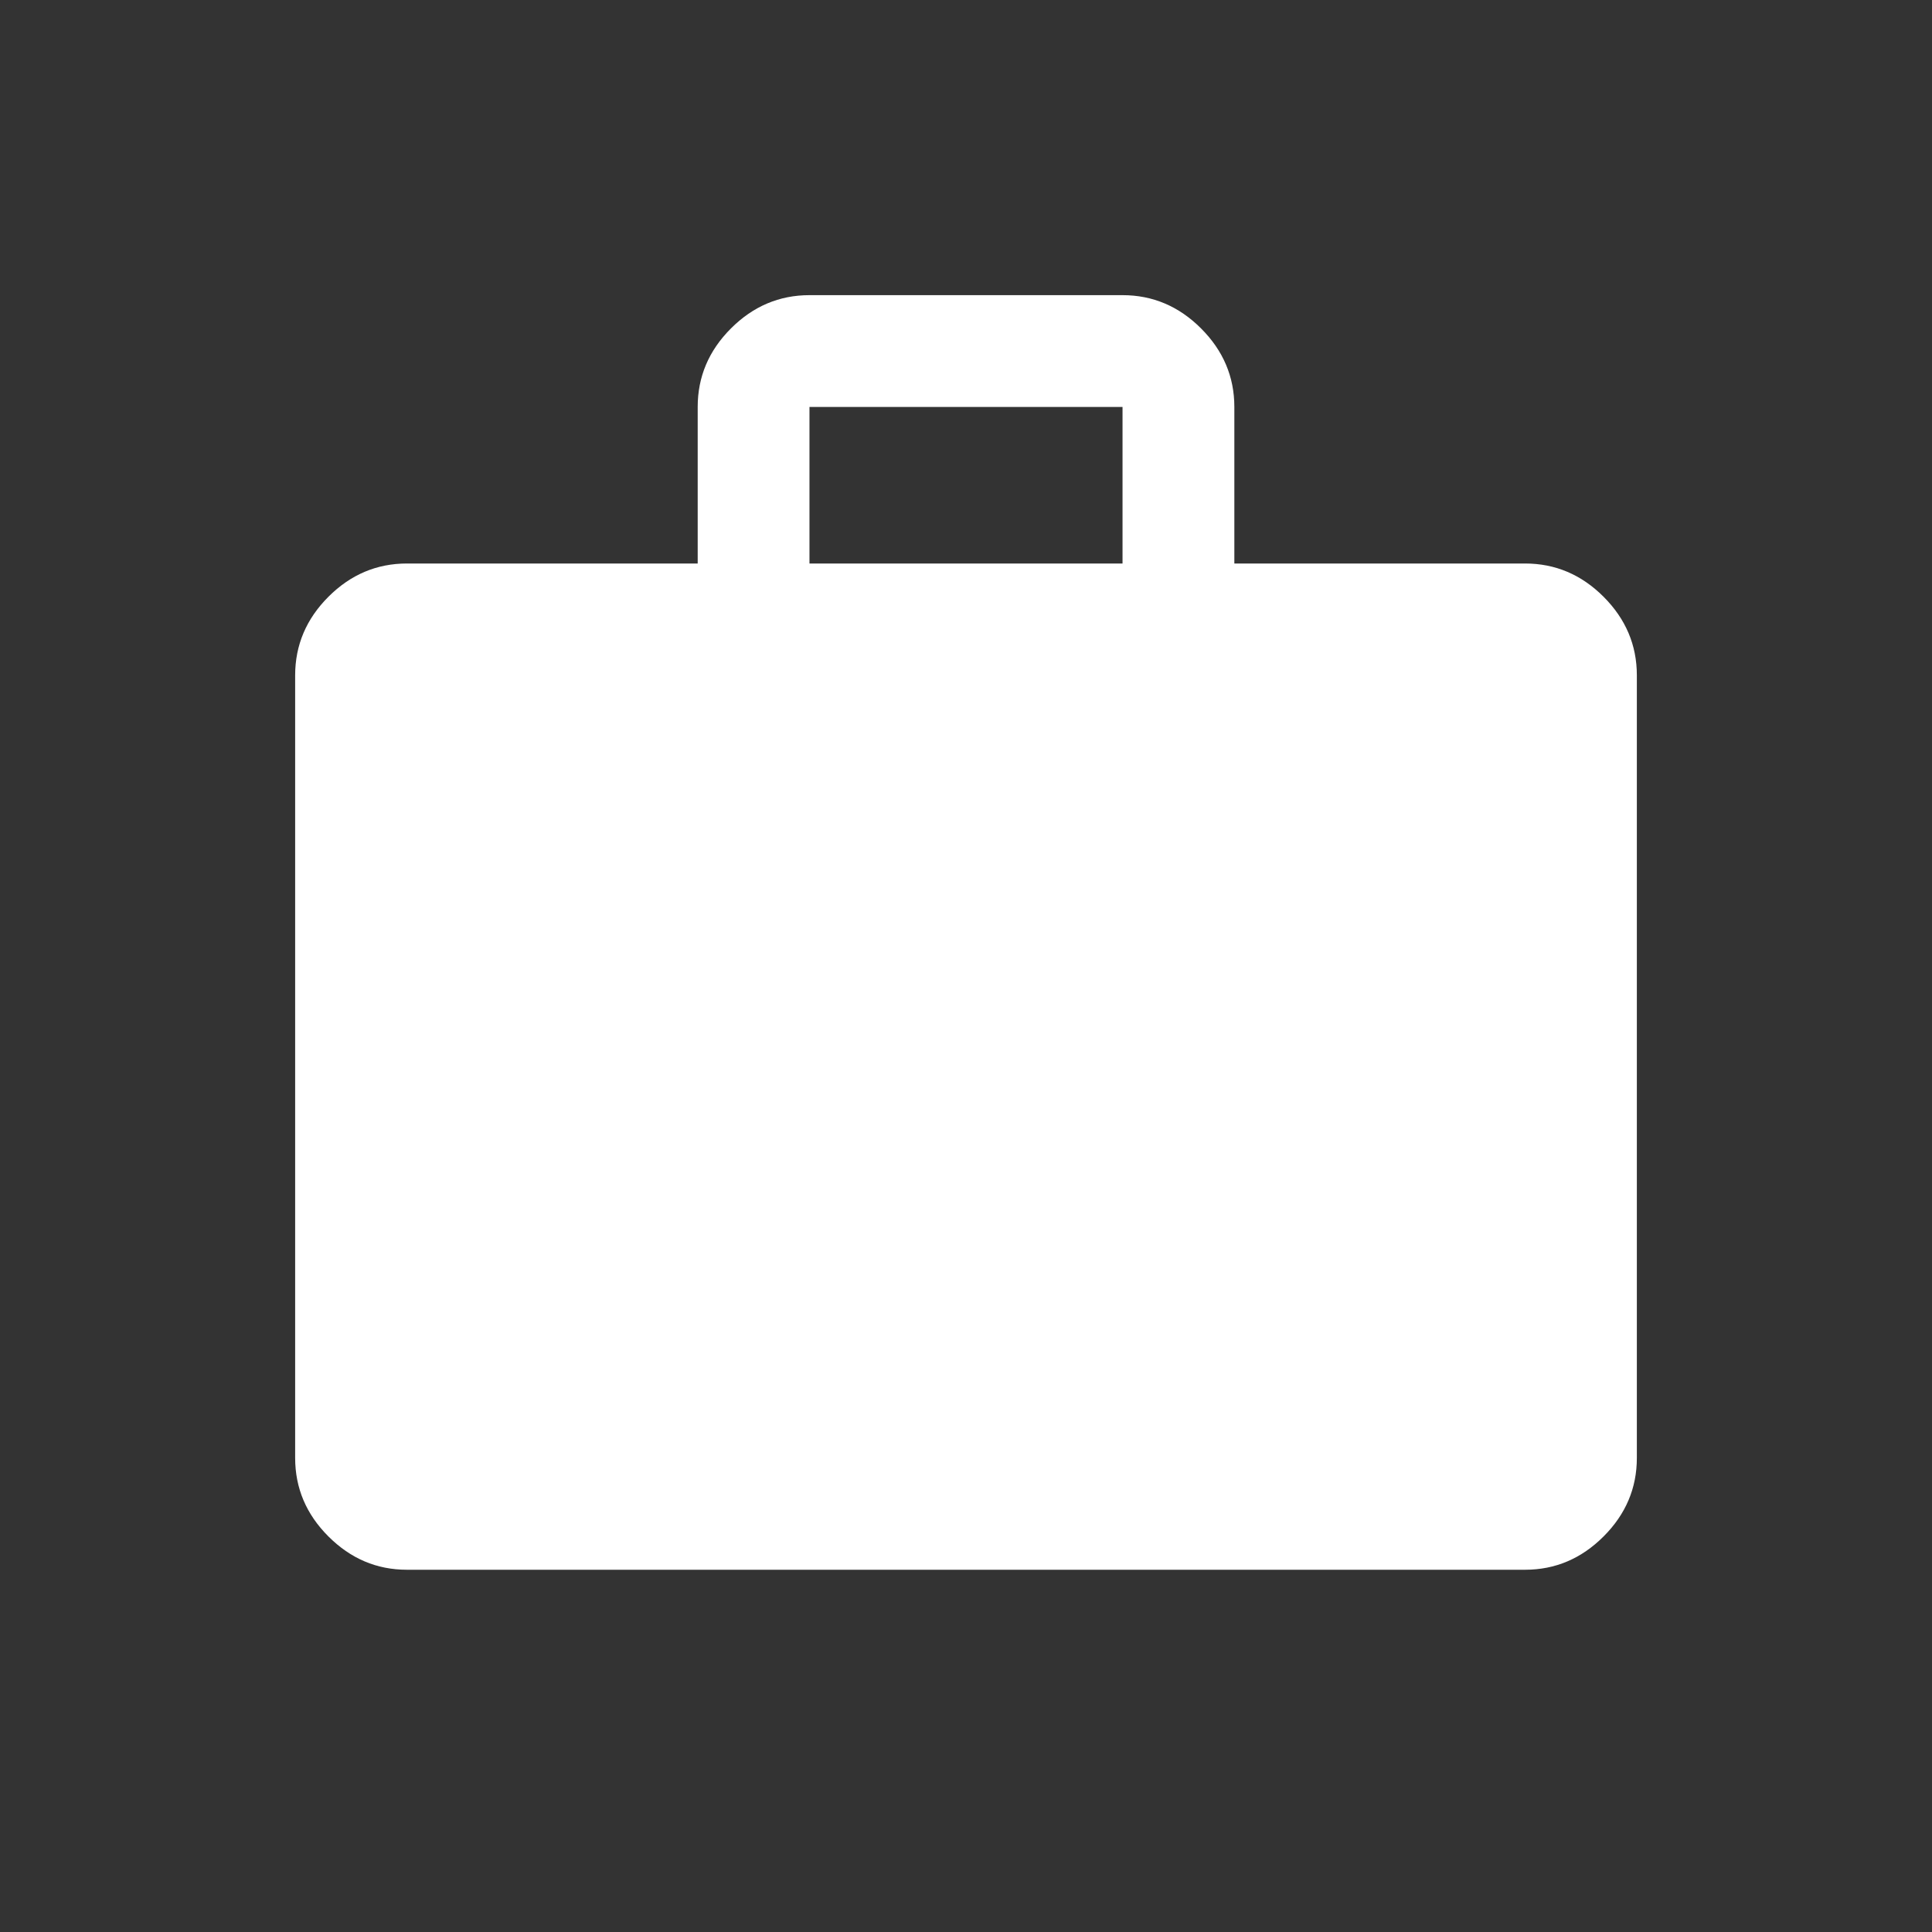 <svg width="48" height="48" viewBox="0 0 48 48" fill="none" xmlns="http://www.w3.org/2000/svg">
<rect x="0" y="0" width="48" height="48" fill="#333333" stroke="none"/>
<path d="M10.111 39C9.361 39 8.711 38.724 8.16 38.173C7.609 37.623 7.333 36.972 7.333 36.222V16.778C7.333 16.028 7.609 15.377 8.16 14.826C8.711 14.275 9.361 14 10.111 14H17.334V10.111C17.334 9.361 17.609 8.711 18.16 8.16C18.711 7.609 19.361 7.333 20.111 7.333H27.889C28.639 7.333 29.29 7.609 29.84 8.16C30.391 8.711 30.667 9.361 30.667 10.111V14H37.889C38.639 14 39.289 14.275 39.84 14.826C40.391 15.377 40.667 16.028 40.667 16.778V36.222C40.667 36.972 40.391 37.623 39.84 38.173C39.289 38.724 38.639 39 37.889 39H10.111ZM20.111 14H27.889V10.111H20.111V14Z" fill="white"/>
</svg>
